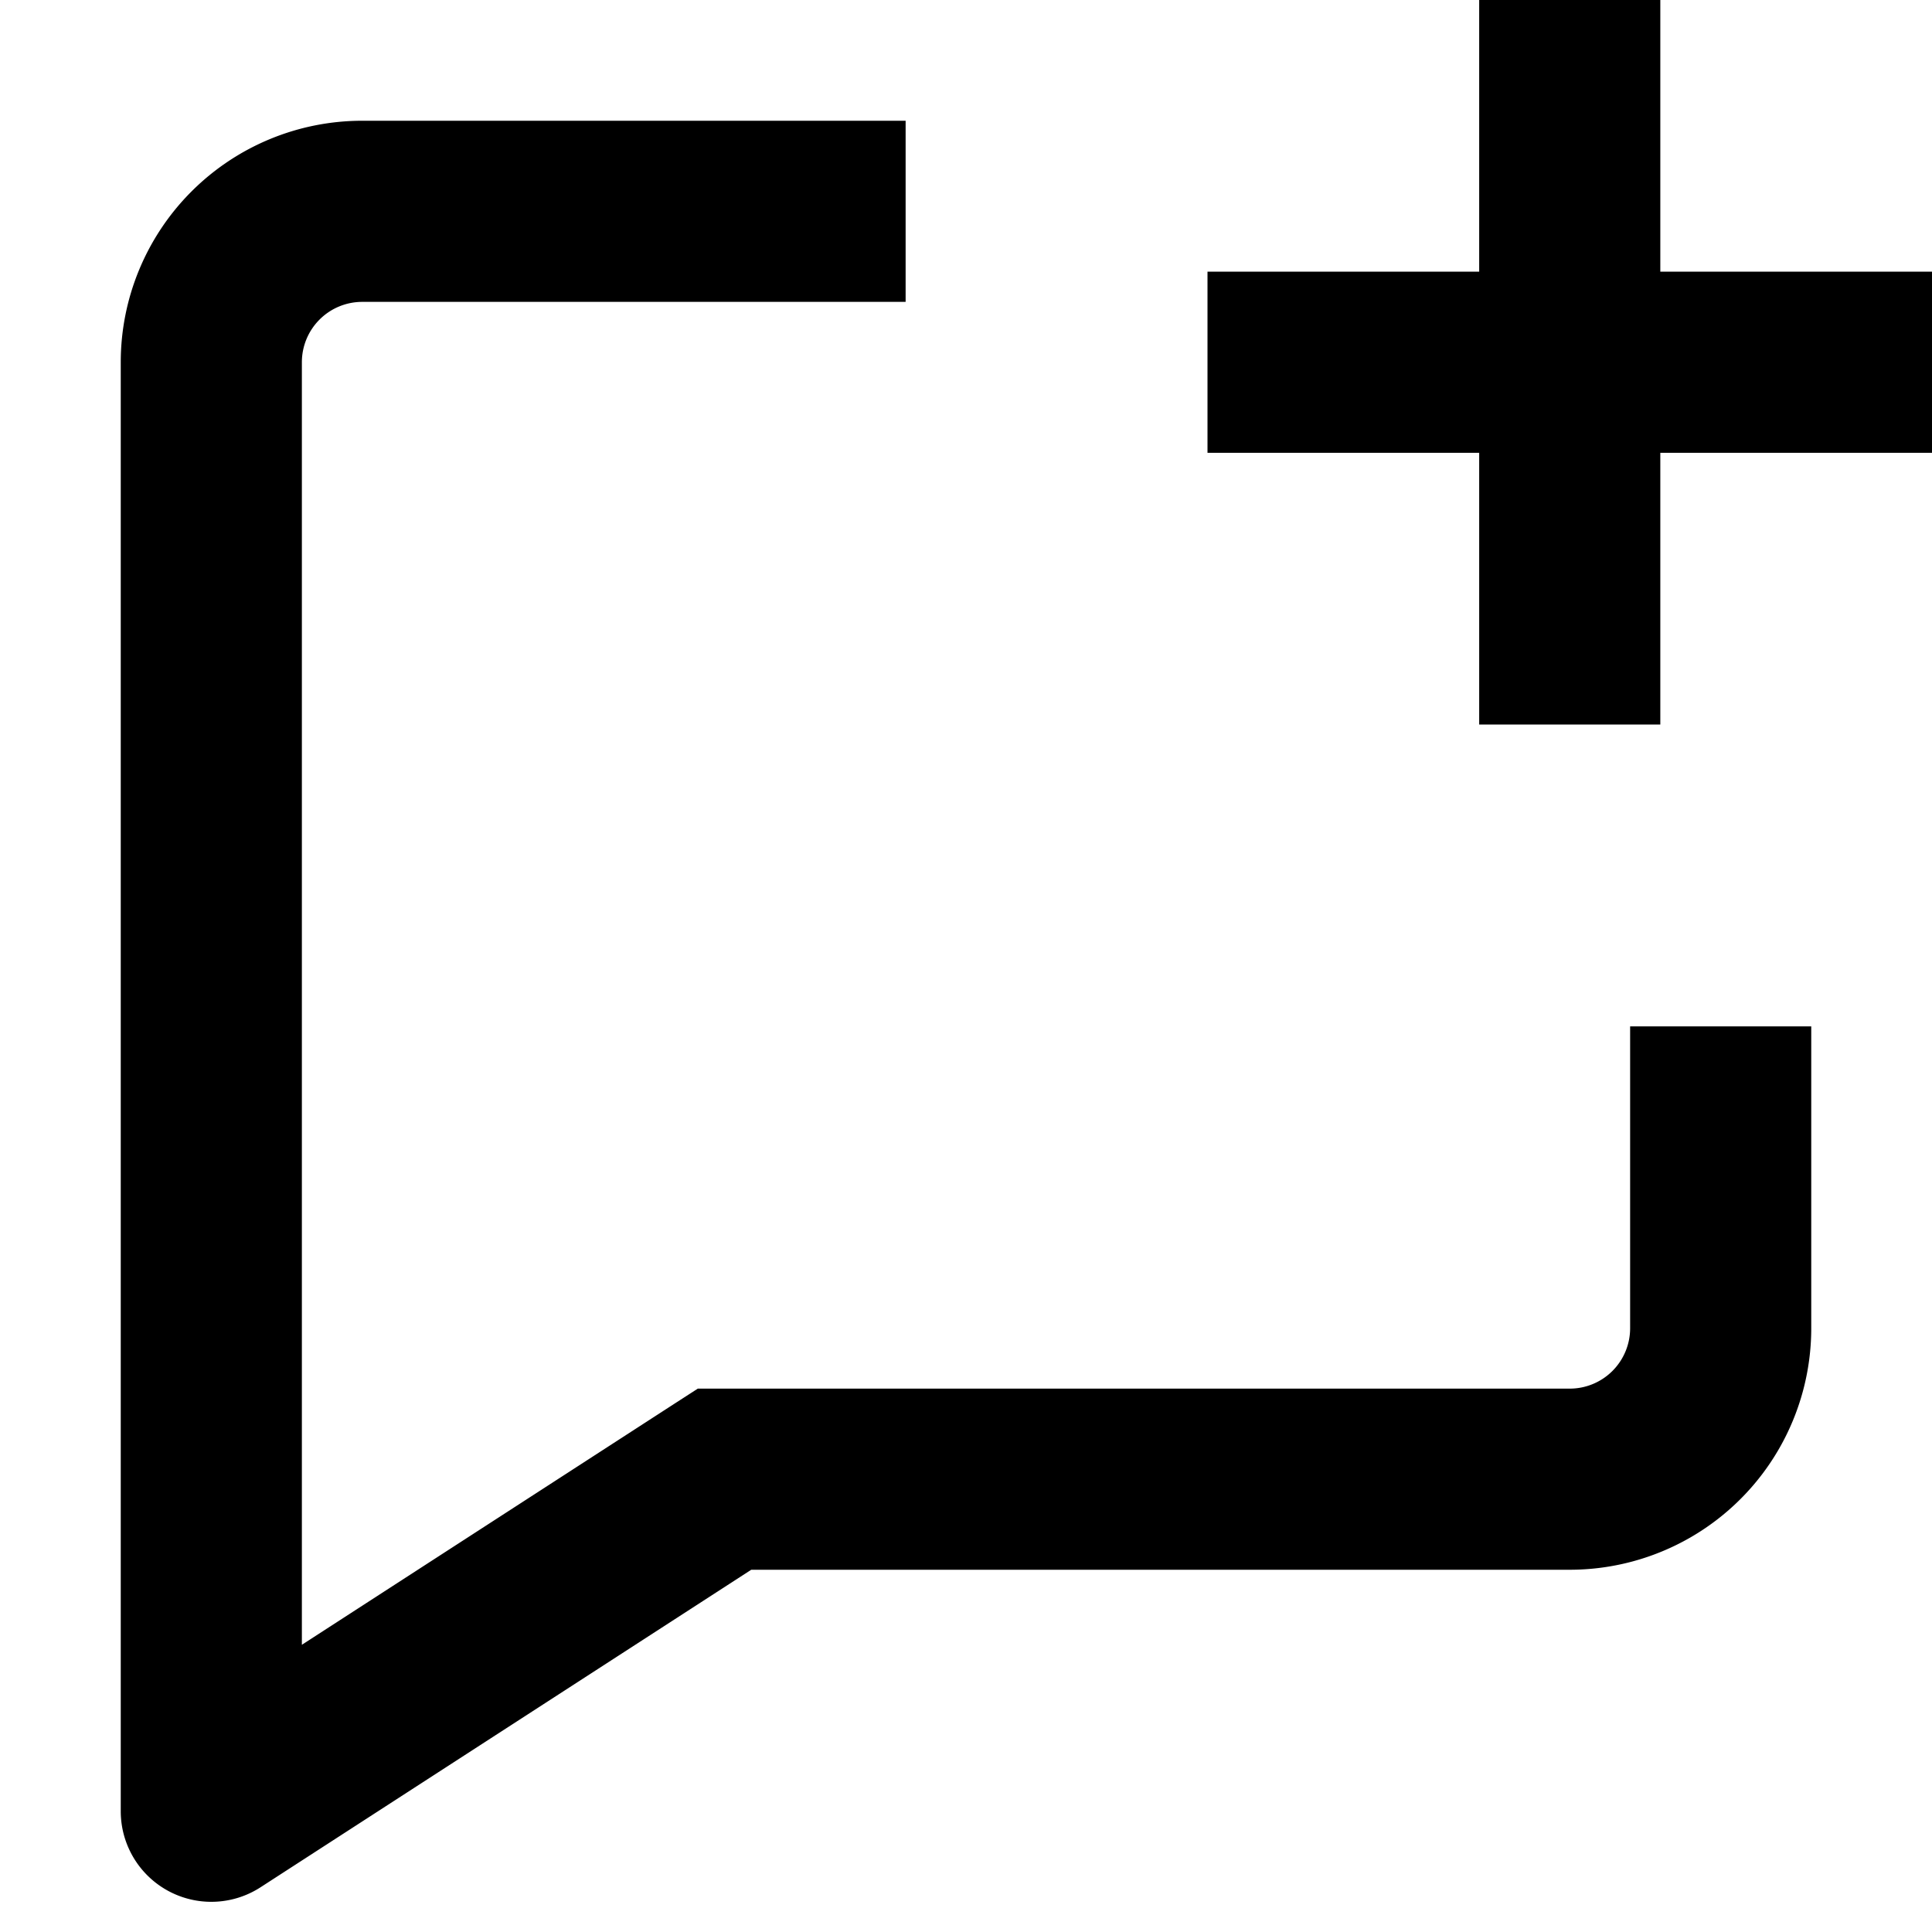 <svg width="16" height="16" fill="none" viewBox="0 0 16 16"><path fill="currentColor" d="M6 12.25v-.75h-.221l-.186.12zM1.75 15H1a.75.75 0 0 0 1.157.63zM13 11.5H6V13h7zm-7.407.12-4.25 2.75.814 1.26 4.25-2.75zM2.5 15V3H1v12zM10 3.75h3v-1.5h-3zm3 0h3v-1.5h-3zM12.25 0v3h1.5V0zm0 3v3h1.5V3zM3 2.5h4.5V1H3zm10.5 6V11H15V8.5zM13 13a2 2 0 0 0 2-2h-1.5a.5.5 0 0 1-.5.5zM2.5 3a.5.5 0 0 1 .5-.5V1a2 2 0 0 0-2 2z"/></svg>